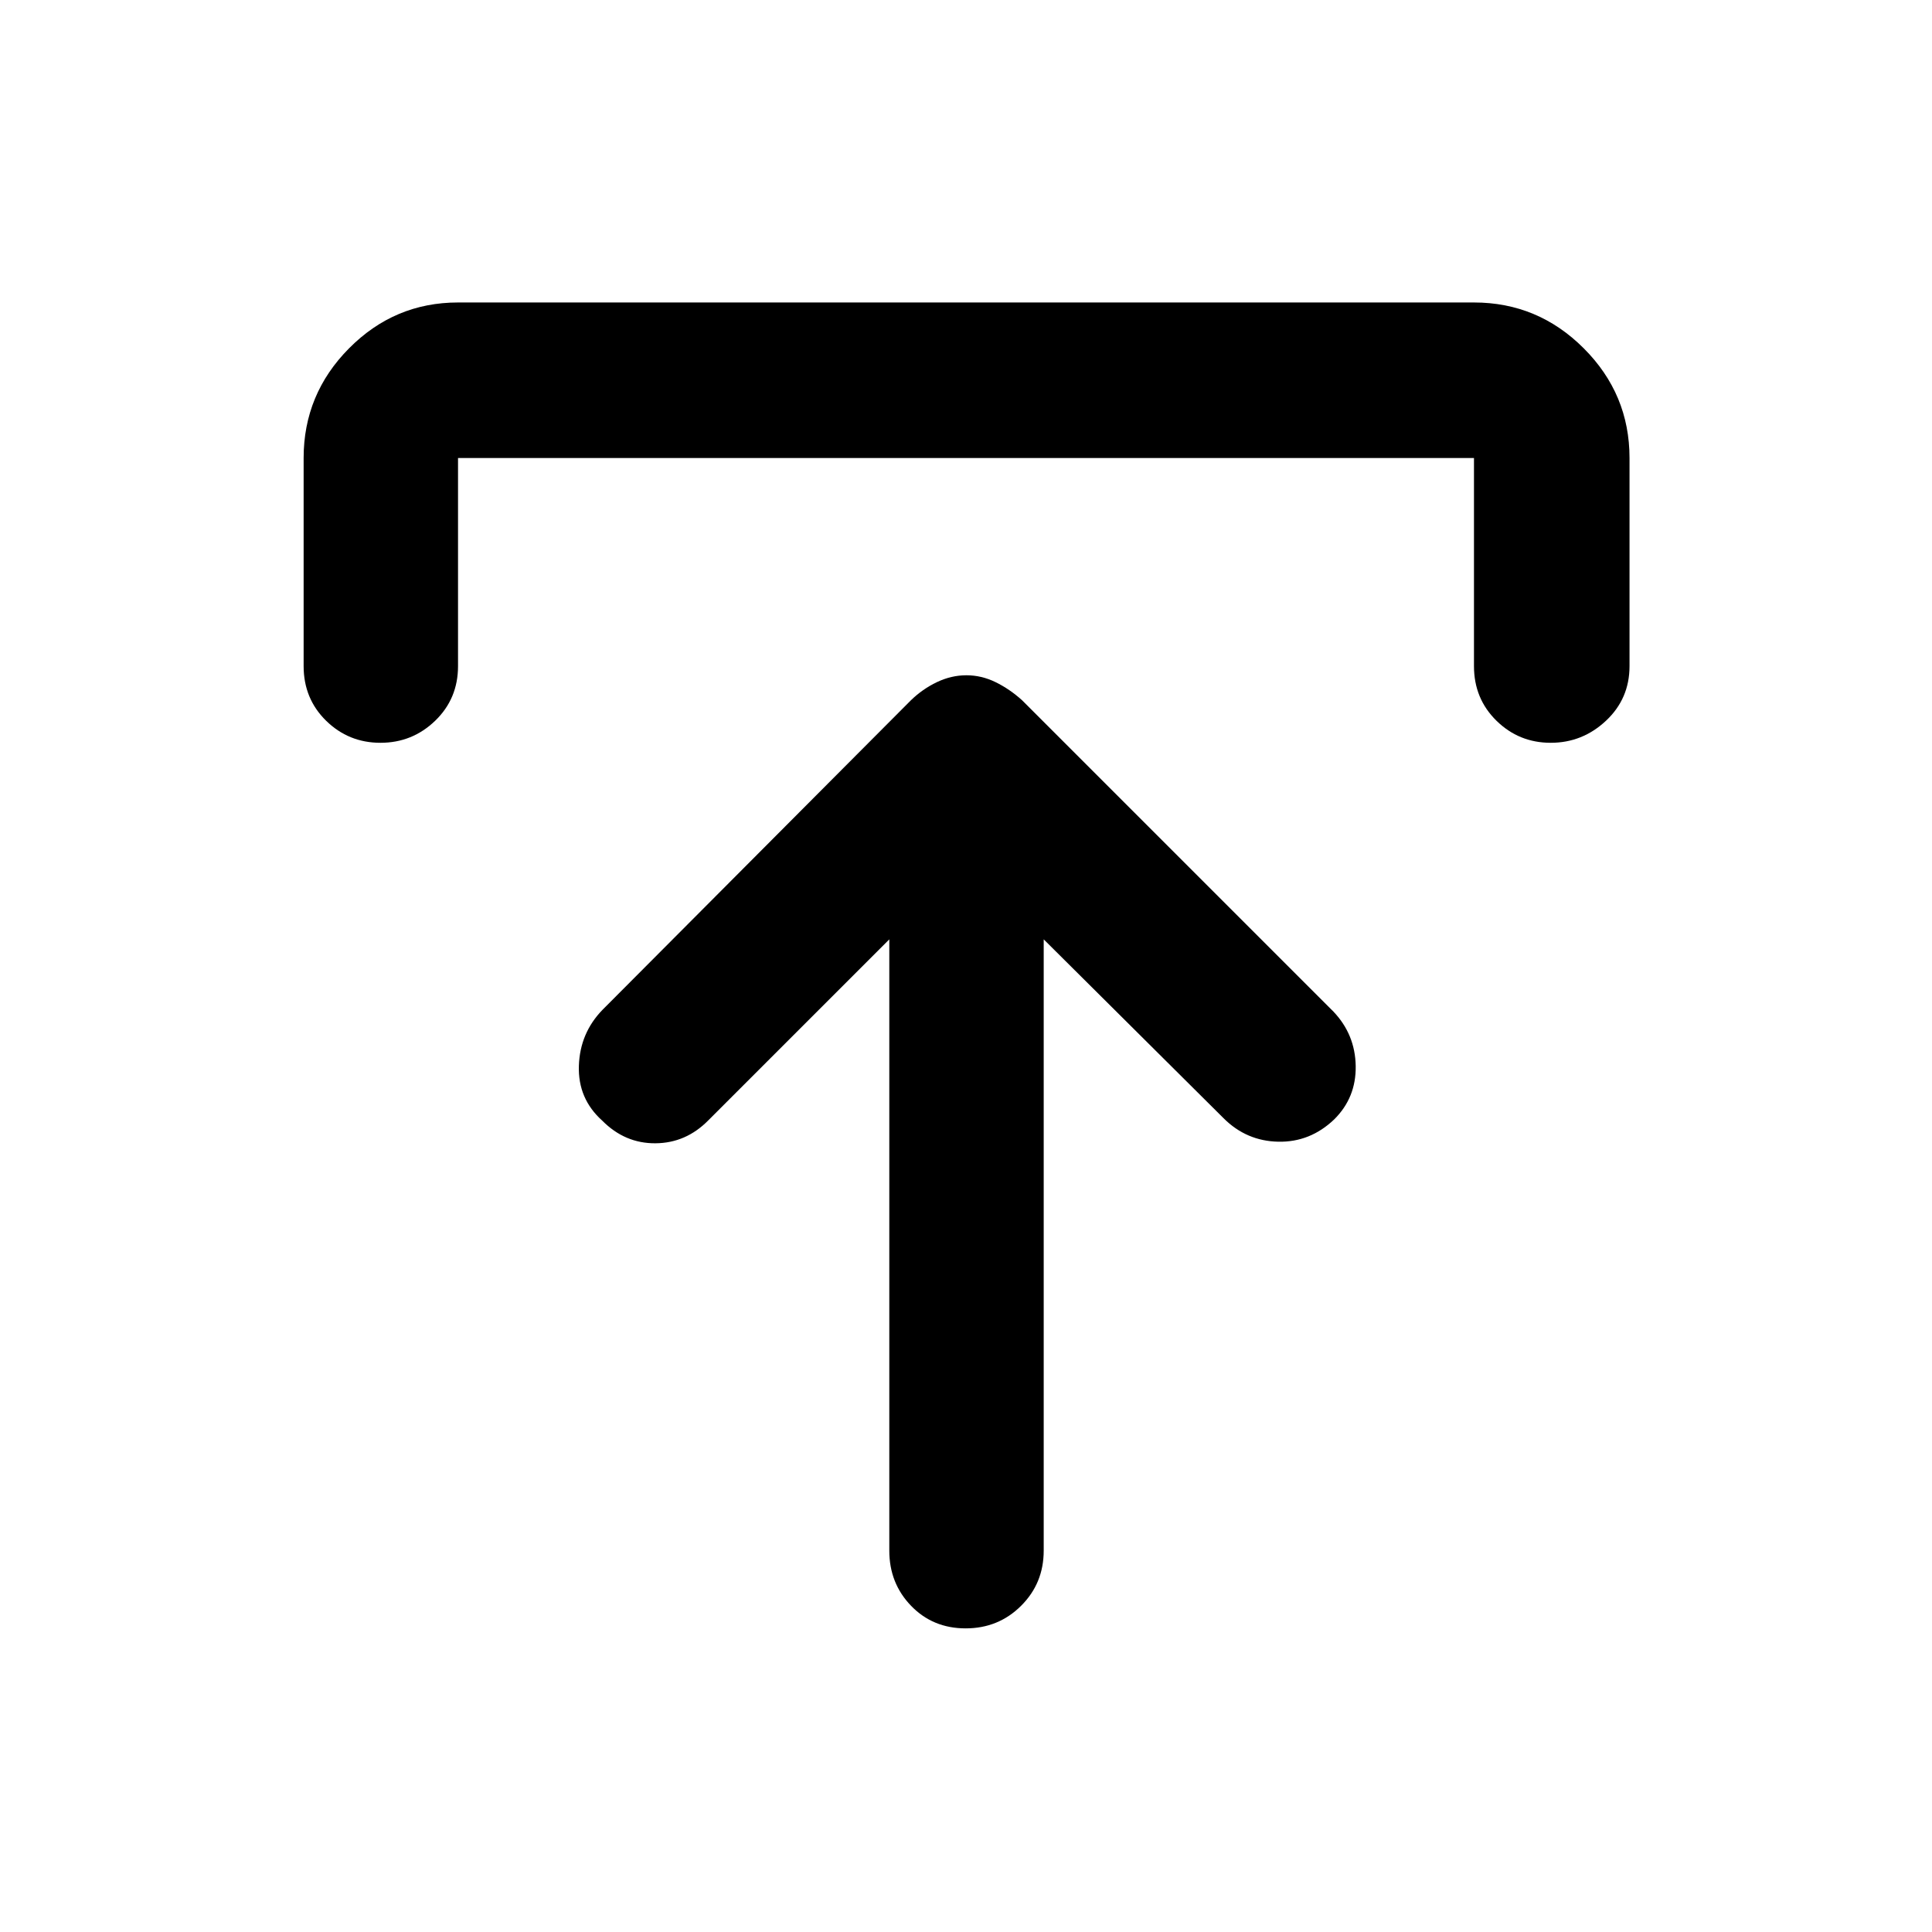 <svg xmlns="http://www.w3.org/2000/svg" height="48" viewBox="0 -960 960 960" width="48"><path d="M441.89-493.24 352-403.35q-11.13 11.33-26.31 11.44-15.19.11-26.45-11.26-12.13-10.87-11.6-27.24.53-16.36 11.86-27.94l153.05-153.61q5.83-5.68 12.99-9.09t14.66-3.41q7.5 0 14.48 3.41t13.17 8.99l154.72 154.71q10.82 11.37 11.07 27.06.25 15.68-10.68 26.51-11.95 11.41-27.79 11.09-15.84-.33-27.17-11.66l-89.39-88.89v303.76q0 16.21-11.25 27.41t-27.54 11.2q-16.28 0-27.1-11.2-10.83-11.2-10.83-27.41v-303.76ZM150.87-629.02v-103.39q0-31.77 22.59-54.53t54.13-22.76h504.82q31.77 0 54.53 22.76t22.76 54.53v103.39q0 16.2-11.7 27.16-11.69 10.95-27.45 10.95-15.77 0-26.95-10.95-11.19-10.96-11.19-27.16v-103.39H227.59v103.39q0 16.2-11.36 27.16-11.36 10.95-27.18 10.95-15.81 0-27-10.95-11.18-10.96-11.18-27.16Z"/></svg>